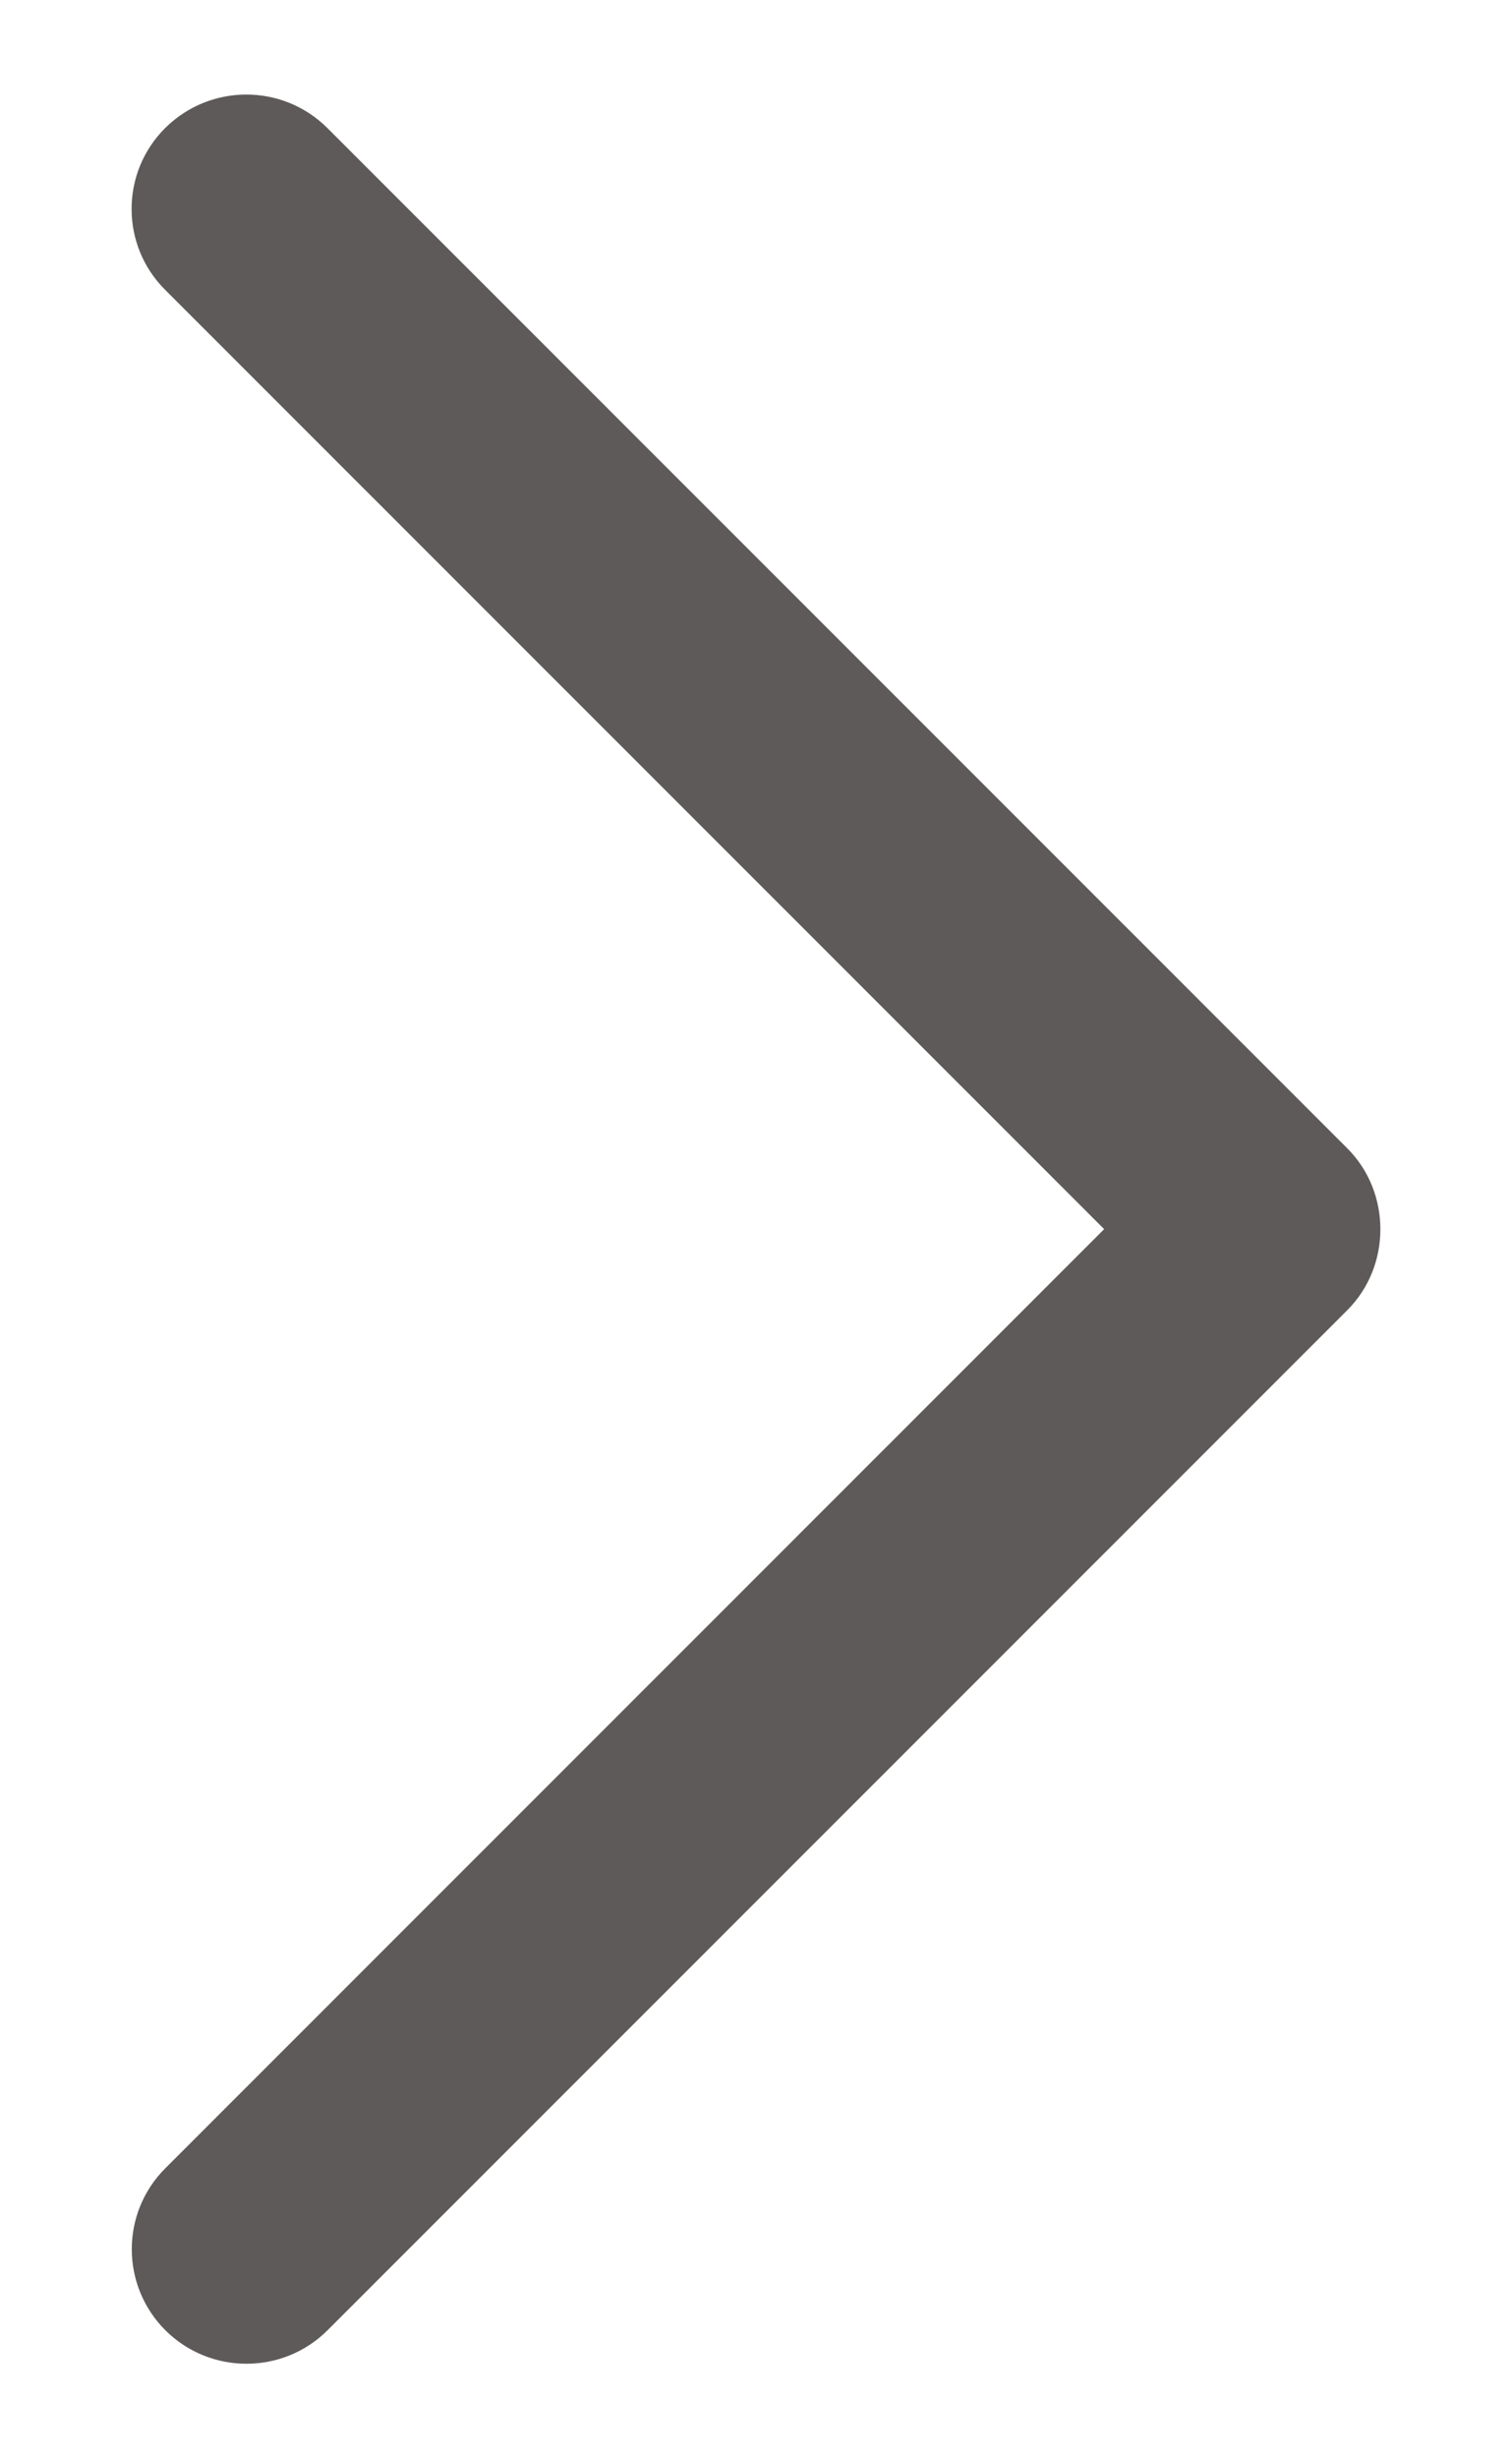 <svg width="8" height="13" viewBox="0 0 8 13" fill="none" xmlns="http://www.w3.org/2000/svg">
  <path d="M7.128 6.072L1.732 0.677C1.495 0.441 1.112 0.441 0.874 0.677C0.637 0.913 0.637 1.297 0.874 1.533L5.842 6.5L0.875 11.466C0.638 11.702 0.638 12.086 0.875 12.323C1.112 12.559 1.496 12.559 1.733 12.323L7.129 6.928C7.362 6.695 7.362 6.305 7.128 6.072Z" fill="#5F5A5A" />
</svg>
